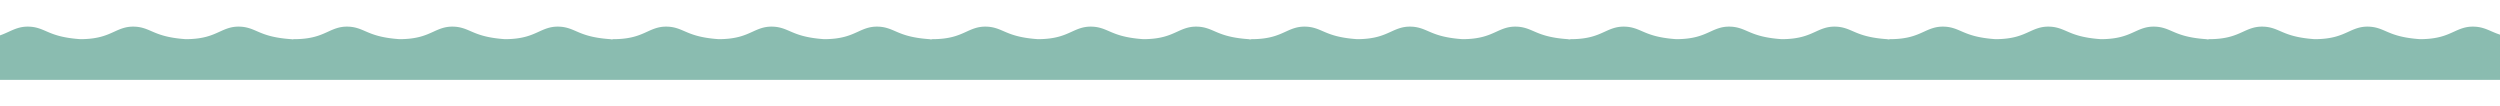 <svg id="Capa_1" data-name="Capa 1" xmlns="http://www.w3.org/2000/svg" width="1920" height="81.775" viewBox="0 0 1920 81.775"><defs><style>.cls-1{fill:#8ABCB0;}</style></defs><title>TIL_Web Assets</title><path class="cls-1" d="M-23.389,61.331V34.075a3.995,3.995,0,0,1,3.995-3.995C-5.786,30.08.854,27.052,6.71,24.381c4.439-2.024,8.631-3.937,14.554-3.937,6.027,0,9.95,1.703,14.104,3.505,5.262,2.284,11.81,5.124,26.317,6.13,13.52-.02,20.139-3.035,25.976-5.698,4.439-2.024,8.631-3.937,14.554-3.937,6.027,0,9.95,1.703,14.104,3.505,5.262,2.284,11.811,5.124,26.317,6.13,13.52-.02,20.139-3.035,25.976-5.698,4.439-2.024,8.631-3.937,14.554-3.937,6.027,0,9.95,1.703,14.104,3.505,5.28,2.292,11.851,5.145,26.461,6.141a3.982,3.982,0,0,1,.887.17,3.951,3.951,0,0,1,1.123-.18c13.608,0,20.247-3.028,26.104-5.699,4.439-2.024,8.631-3.937,14.554-3.937,6.027,0,9.95,1.703,14.104,3.505,5.262,2.284,11.811,5.124,26.317,6.13,13.52-.02,20.139-3.035,25.976-5.698,4.439-2.024,8.631-3.937,14.554-3.937,6.027,0,9.95,1.703,14.104,3.505,5.262,2.284,11.811,5.124,26.317,6.13,13.52-.02,20.139-3.035,25.976-5.698,4.439-2.024,8.631-3.937,14.554-3.937,6.027,0,9.95,1.703,14.104,3.505,5.28,2.292,11.851,5.145,26.461,6.141a2.945,2.945,0,0,0,2.01-.01c13.608,0,20.247-3.028,26.104-5.699,4.439-2.024,8.631-3.937,14.554-3.937,6.027,0,9.95,1.703,14.104,3.505,5.262,2.284,11.811,5.124,26.317,6.13,13.52-.02,20.139-3.035,25.976-5.698,4.439-2.024,8.631-3.937,14.554-3.937,6.027,0,9.95,1.703,14.104,3.505,5.262,2.284,11.811,5.124,26.317,6.13,13.52-.02,20.139-3.035,25.976-5.698,4.439-2.024,8.631-3.937,14.554-3.937,6.027,0,9.95,1.703,14.104,3.505,5.28,2.292,11.851,5.145,26.461,6.141a2.945,2.945,0,0,0,2.01-.01c13.608,0,20.247-3.028,26.104-5.699,4.439-2.024,8.631-3.937,14.554-3.937,6.027,0,9.95,1.703,14.104,3.505,5.262,2.284,11.811,5.124,26.317,6.13,13.52-.02,20.139-3.035,25.976-5.698,4.439-2.024,8.631-3.937,14.554-3.937,6.027,0,9.95,1.703,14.104,3.505,5.262,2.284,11.81,5.124,26.317,6.13,13.52-.02,20.139-3.035,25.976-5.698,4.439-2.024,8.631-3.937,14.554-3.937,6.027,0,9.95,1.703,14.104,3.505,5.28,2.292,11.851,5.145,26.461,6.141a2.944,2.944,0,0,0,2.01-.01c13.608,0,20.247-3.028,26.104-5.699,4.439-2.024,8.631-3.937,14.554-3.937,6.027,0,9.95,1.703,14.104,3.505,5.262,2.284,11.811,5.124,26.317,6.13,13.52-.02,20.139-3.035,25.976-5.698,4.439-2.024,8.631-3.937,14.554-3.937,6.027,0,9.95,1.703,14.104,3.505,5.262,2.284,11.811,5.124,26.317,6.13,13.52-.02,20.139-3.035,25.976-5.698,4.439-2.024,8.631-3.937,14.554-3.937,6.027,0,9.95,1.703,14.104,3.505,5.28,2.292,11.851,5.145,26.461,6.141a2.944,2.944,0,0,0,2.01-.01c13.608,0,20.247-3.028,26.104-5.699,4.439-2.024,8.631-3.937,14.554-3.937,6.027,0,9.95,1.703,14.104,3.505,5.262,2.284,11.81,5.124,26.317,6.13,13.52-.02,20.139-3.035,25.976-5.698,4.439-2.024,8.631-3.937,14.554-3.937,6.027,0,9.95,1.703,14.104,3.505,5.262,2.284,11.811,5.124,26.317,6.13,13.52-.02,20.139-3.035,25.976-5.698,4.439-2.024,8.631-3.937,14.554-3.937,6.027,0,9.95,1.703,14.104,3.505,5.28,2.292,11.851,5.145,26.461,6.141a2.944,2.944,0,0,0,2.01-.01c13.608,0,20.247-3.028,26.104-5.699,4.439-2.024,8.631-3.937,14.554-3.937,6.027,0,9.95,1.703,14.104,3.505,5.262,2.284,11.811,5.124,26.317,6.13,13.52-.02,20.139-3.035,25.976-5.698,4.439-2.024,8.631-3.937,14.554-3.937,6.027,0,9.95,1.703,14.104,3.505,5.262,2.284,11.811,5.124,26.317,6.13,13.52-.02,20.139-3.035,25.976-5.698,4.439-2.024,8.631-3.937,14.554-3.937,6.027,0,9.95,1.703,14.104,3.505,5.28,2.292,11.851,5.145,26.46,6.141a2.946,2.946,0,0,0,2.01-.01c13.608,0,20.247-3.028,26.104-5.699,4.439-2.024,8.631-3.937,14.554-3.937,6.027,0,9.95,1.703,14.104,3.505,5.262,2.284,11.81,5.124,26.317,6.13,13.52-.02,20.139-3.035,25.976-5.698,4.439-2.024,8.631-3.937,14.554-3.937,6.027,0,9.95,1.703,14.104,3.505,5.262,2.284,11.811,5.124,26.317,6.13,13.52-.02,20.139-3.035,25.976-5.698,4.439-2.024,8.631-3.937,14.554-3.937,6.027,0,9.95,1.703,14.104,3.505,5.28,2.292,11.851,5.145,26.461,6.141a3.994,3.994,0,0,1,3.714,4.257V61.331Z"/></svg>